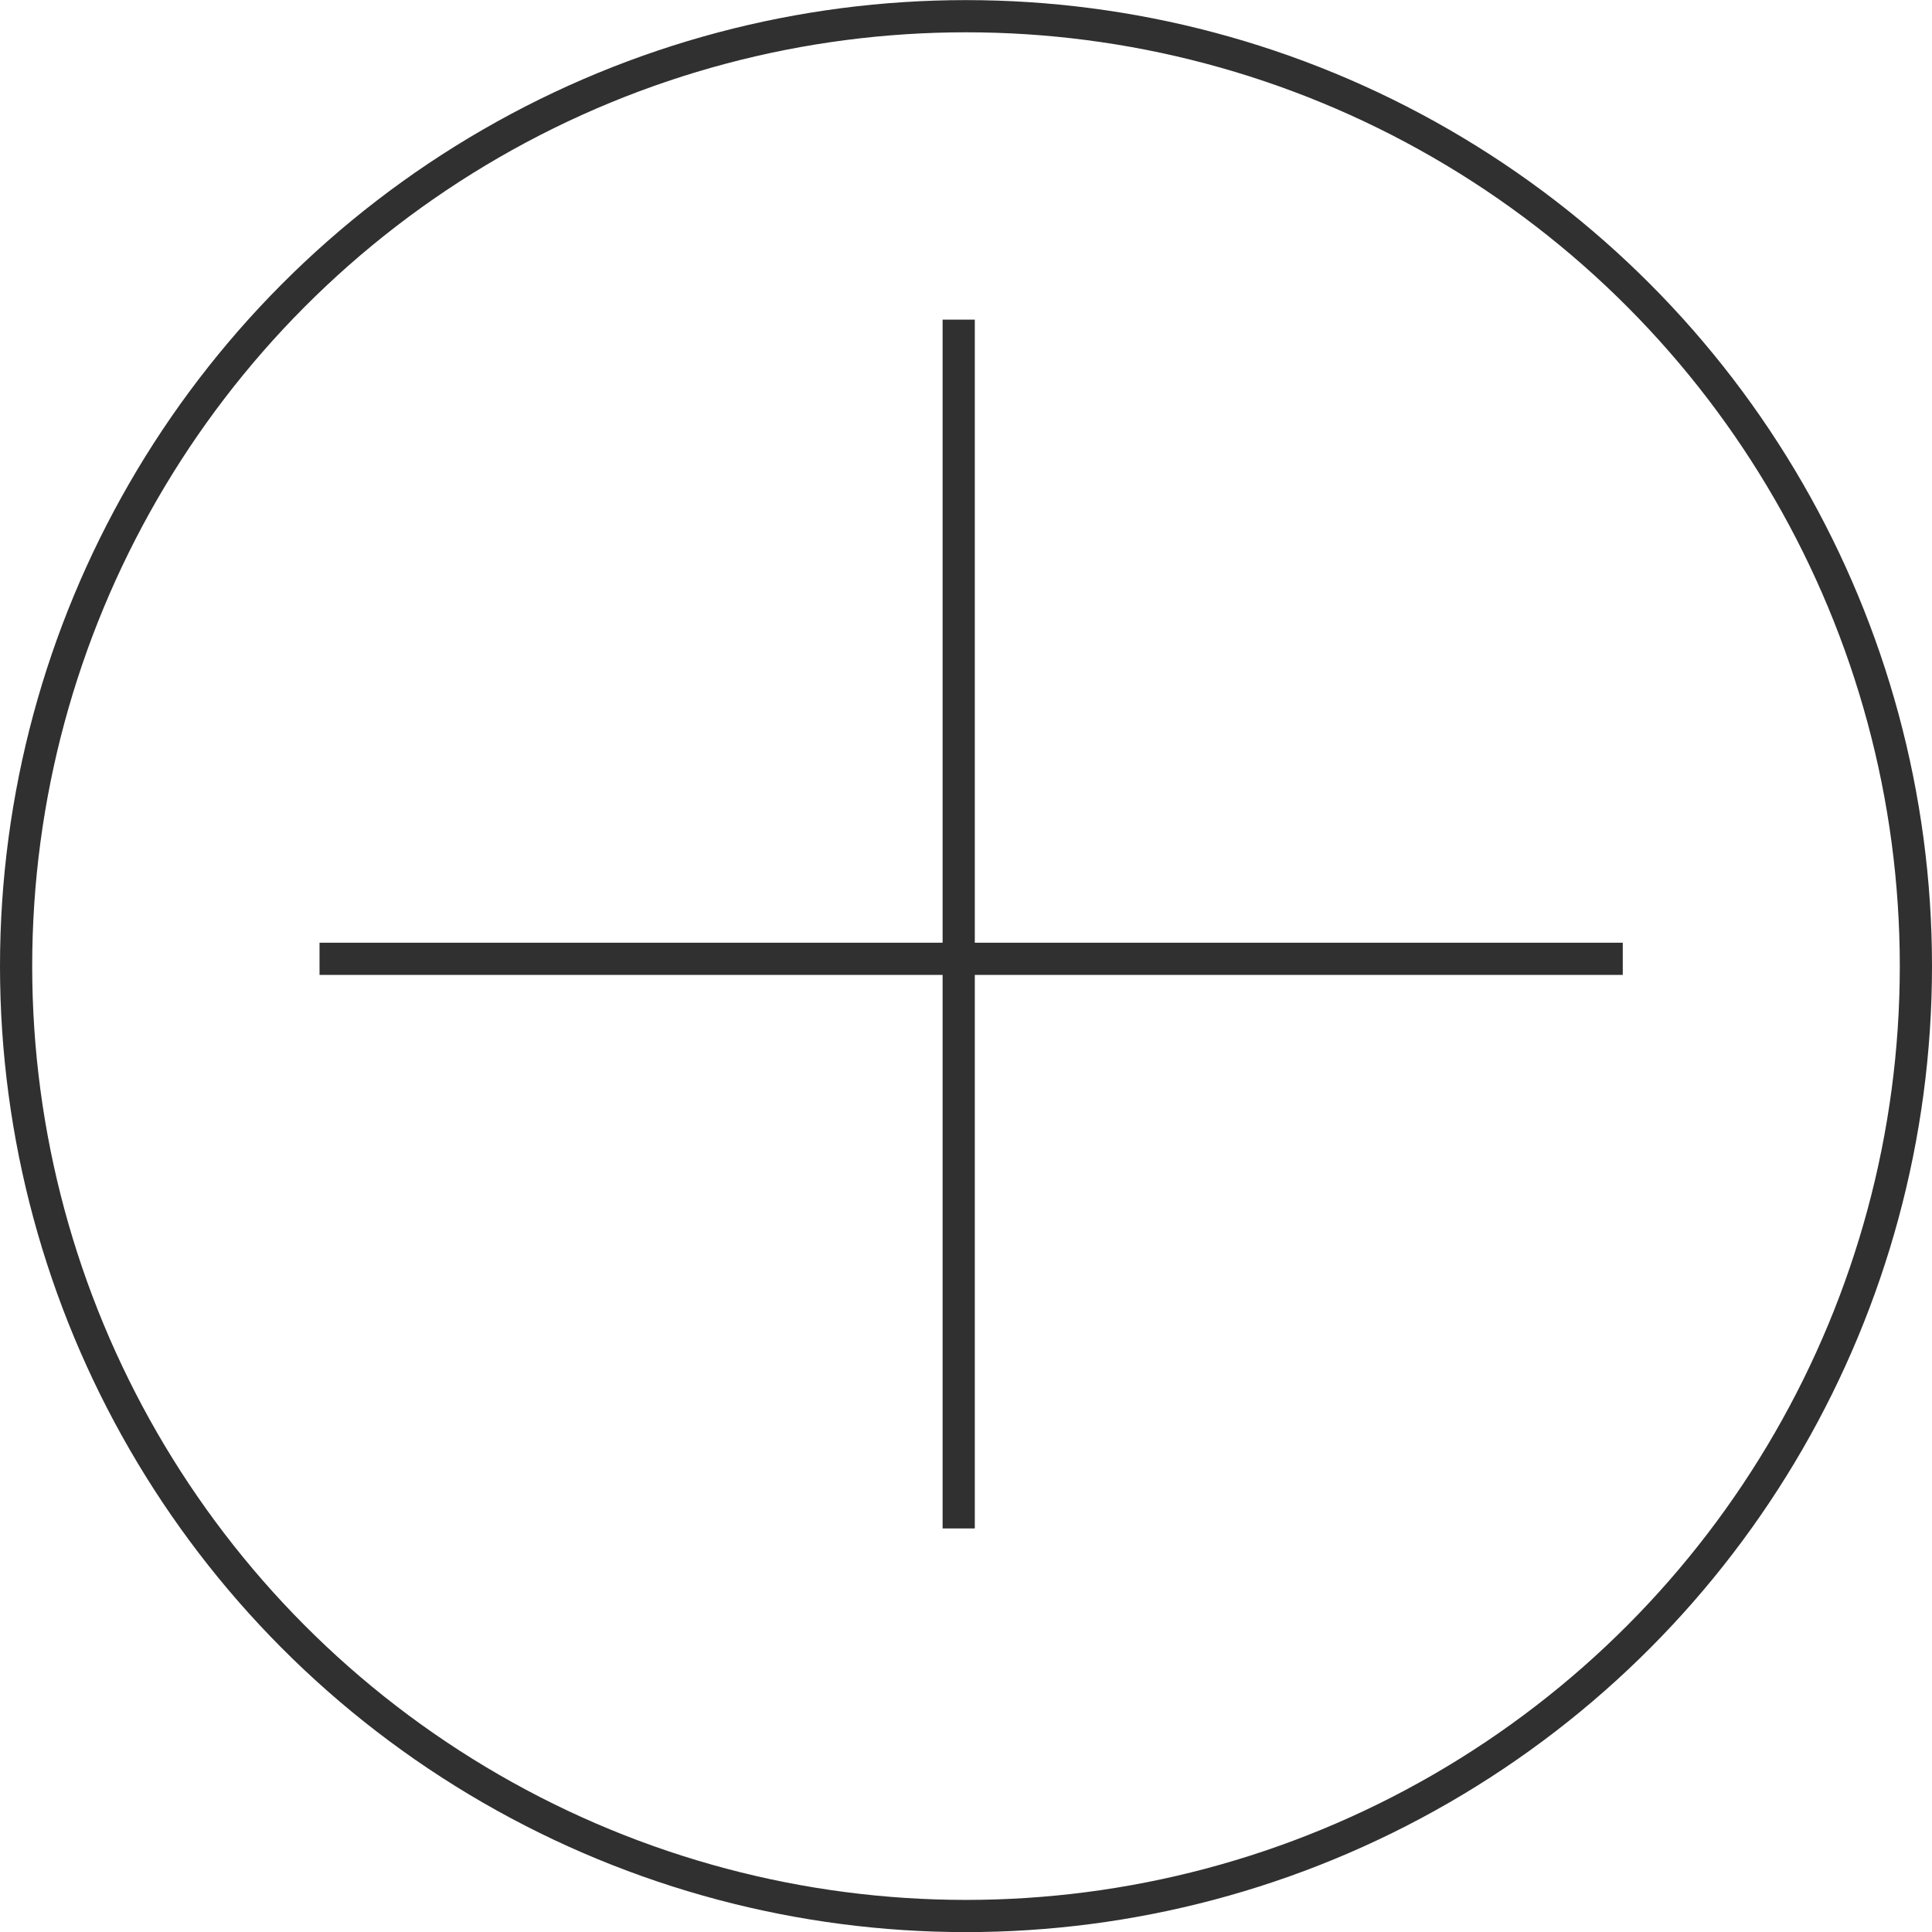 <svg xmlns="http://www.w3.org/2000/svg" xmlns:xlink="http://www.w3.org/1999/xlink" width="18" height="18" viewBox="0 0 18 18">
  <defs>
    <clipPath id="clip-Web_1920_452">
      <rect width="18" height="18"/>
    </clipPath>
  </defs>
  <g id="Web_1920_452" data-name="Web 1920 – 452" clip-path="url(#clip-Web_1920_452)">
    <g id="Сгруппировать_107" data-name="Сгруппировать 107" transform="translate(0 0.223)">
      <g id="Эллипс_41" data-name="Эллипс 41" transform="translate(0 -0.222)" fill="none" stroke="#303030" stroke-width="0.3">
        <circle cx="9" cy="9" r="9" stroke="none"/>
        <circle cx="9" cy="9" r="8.85" fill="none"/>
      </g>
      <line id="Линия_24" data-name="Линия 24" x2="12.142" transform="translate(2.977 8.71)" fill="none" stroke="#303030" stroke-width="0.3"/>
      <line id="Линия_25" data-name="Линия 25" x2="11.262" transform="translate(8.932 2.755) rotate(90)" fill="none" stroke="#303030" stroke-width="0.3"/>
    </g>
  </g>
</svg>

